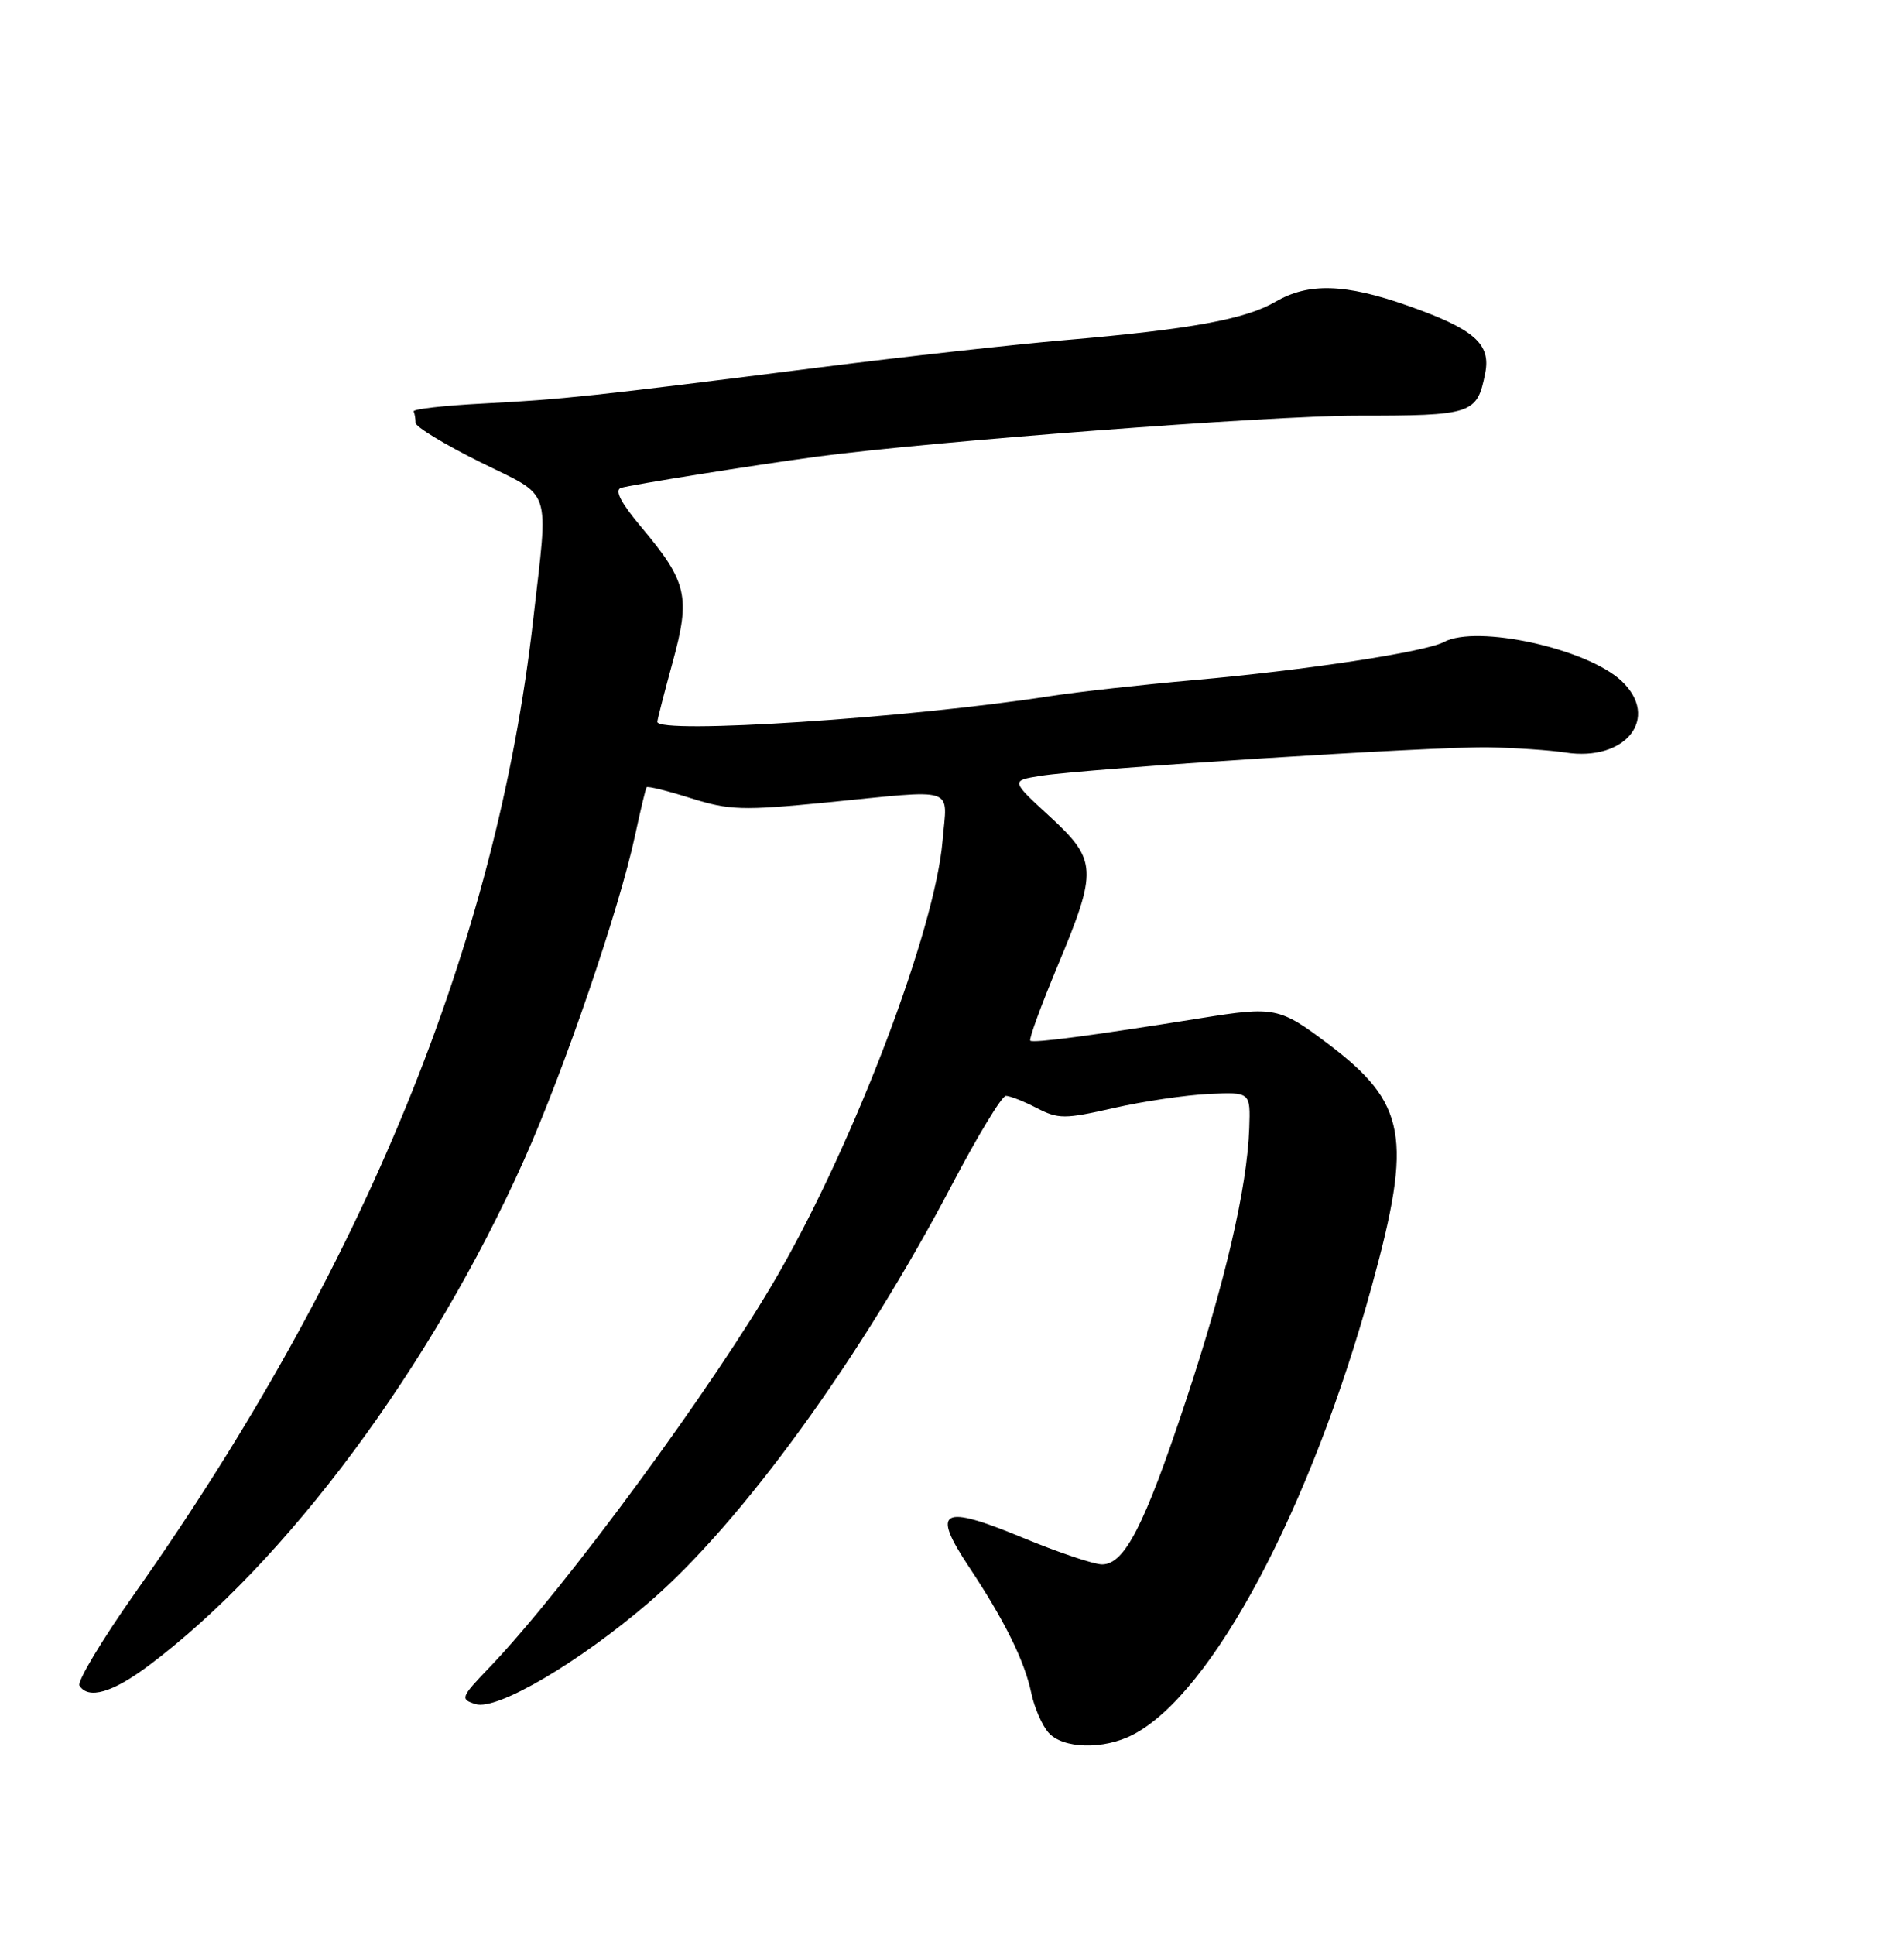 <?xml version="1.0" encoding="UTF-8" standalone="no"?>
<!DOCTYPE svg PUBLIC "-//W3C//DTD SVG 1.1//EN" "http://www.w3.org/Graphics/SVG/1.1/DTD/svg11.dtd" >
<svg xmlns="http://www.w3.org/2000/svg" xmlns:xlink="http://www.w3.org/1999/xlink" version="1.1" viewBox="0 0 252 256">
 <g >
 <path fill="currentColor"
d=" M 149.94 229.53 C 160.46 224.09 173.49 199.60 181.59 170.08 C 186.98 150.44 186.16 145.96 175.75 138.10 C 169.37 133.29 168.69 133.15 159.00 134.71 C 144.57 137.02 136.73 138.06 136.36 137.70 C 136.16 137.49 137.80 133.02 140.00 127.75 C 145.29 115.08 145.22 113.81 138.89 107.99 C 133.78 103.29 133.78 103.29 137.70 102.66 C 143.87 101.68 189.79 98.75 197.00 98.88 C 200.57 98.95 205.15 99.26 207.16 99.57 C 215.18 100.83 219.79 94.97 214.61 90.10 C 210.04 85.81 195.47 82.61 191.10 84.95 C 188.62 86.27 172.81 88.68 158.00 89.99 C 151.12 90.60 142.60 91.55 139.05 92.10 C 120.35 95.01 87.00 97.19 87.00 95.51 C 87.00 95.24 87.91 91.70 89.02 87.64 C 91.41 78.94 90.96 76.98 84.87 69.74 C 82.17 66.53 81.30 64.85 82.19 64.56 C 83.40 64.16 99.80 61.55 108.00 60.44 C 122.95 58.43 168.02 55.00 179.55 55.00 C 194.92 55.00 195.49 54.81 196.57 49.38 C 197.35 45.50 195.12 43.55 186.36 40.46 C 178.03 37.52 173.18 37.38 168.81 39.93 C 164.82 42.25 157.61 43.57 141.00 45.00 C 134.12 45.59 119.50 47.22 108.50 48.61 C 78.65 52.40 74.37 52.86 64.00 53.39 C 58.77 53.66 54.61 54.13 54.75 54.44 C 54.89 54.75 55.00 55.43 55.00 55.95 C 55.00 56.47 58.83 58.80 63.50 61.12 C 73.24 65.94 72.60 64.04 70.57 82.00 C 65.71 124.92 48.13 167.89 17.87 210.78 C 13.50 216.98 10.19 222.49 10.52 223.03 C 11.67 224.90 14.89 223.97 19.67 220.39 C 37.88 206.76 57.11 180.86 69.35 153.50 C 74.67 141.61 82.01 120.15 84.06 110.50 C 84.77 107.20 85.45 104.35 85.58 104.17 C 85.72 103.99 88.36 104.64 91.45 105.62 C 96.52 107.21 98.28 107.27 109.29 106.19 C 126.95 104.45 125.36 103.93 124.75 111.25 C 123.76 123.01 113.18 150.91 102.97 168.65 C 94.52 183.33 74.76 210.22 64.76 220.65 C 60.97 224.60 60.88 224.83 62.94 225.48 C 65.75 226.37 76.67 219.96 85.94 211.98 C 98.15 201.47 113.98 179.65 126.00 156.75 C 129.39 150.29 132.60 145.00 133.13 145.00 C 133.66 145.00 135.50 145.72 137.21 146.61 C 140.08 148.09 140.90 148.09 147.41 146.61 C 151.31 145.72 156.97 144.89 160.00 144.75 C 165.50 144.50 165.50 144.50 165.34 149.27 C 165.06 157.18 162.16 169.67 156.94 185.38 C 151.46 201.90 148.84 207.00 145.86 207.00 C 144.78 207.00 140.02 205.40 135.30 203.44 C 124.61 199.02 123.23 199.76 128.21 207.27 C 132.95 214.40 135.60 219.76 136.49 224.00 C 136.89 225.93 137.92 228.29 138.77 229.25 C 140.66 231.40 146.06 231.54 149.94 229.53 Z "/>
</g>
</svg>